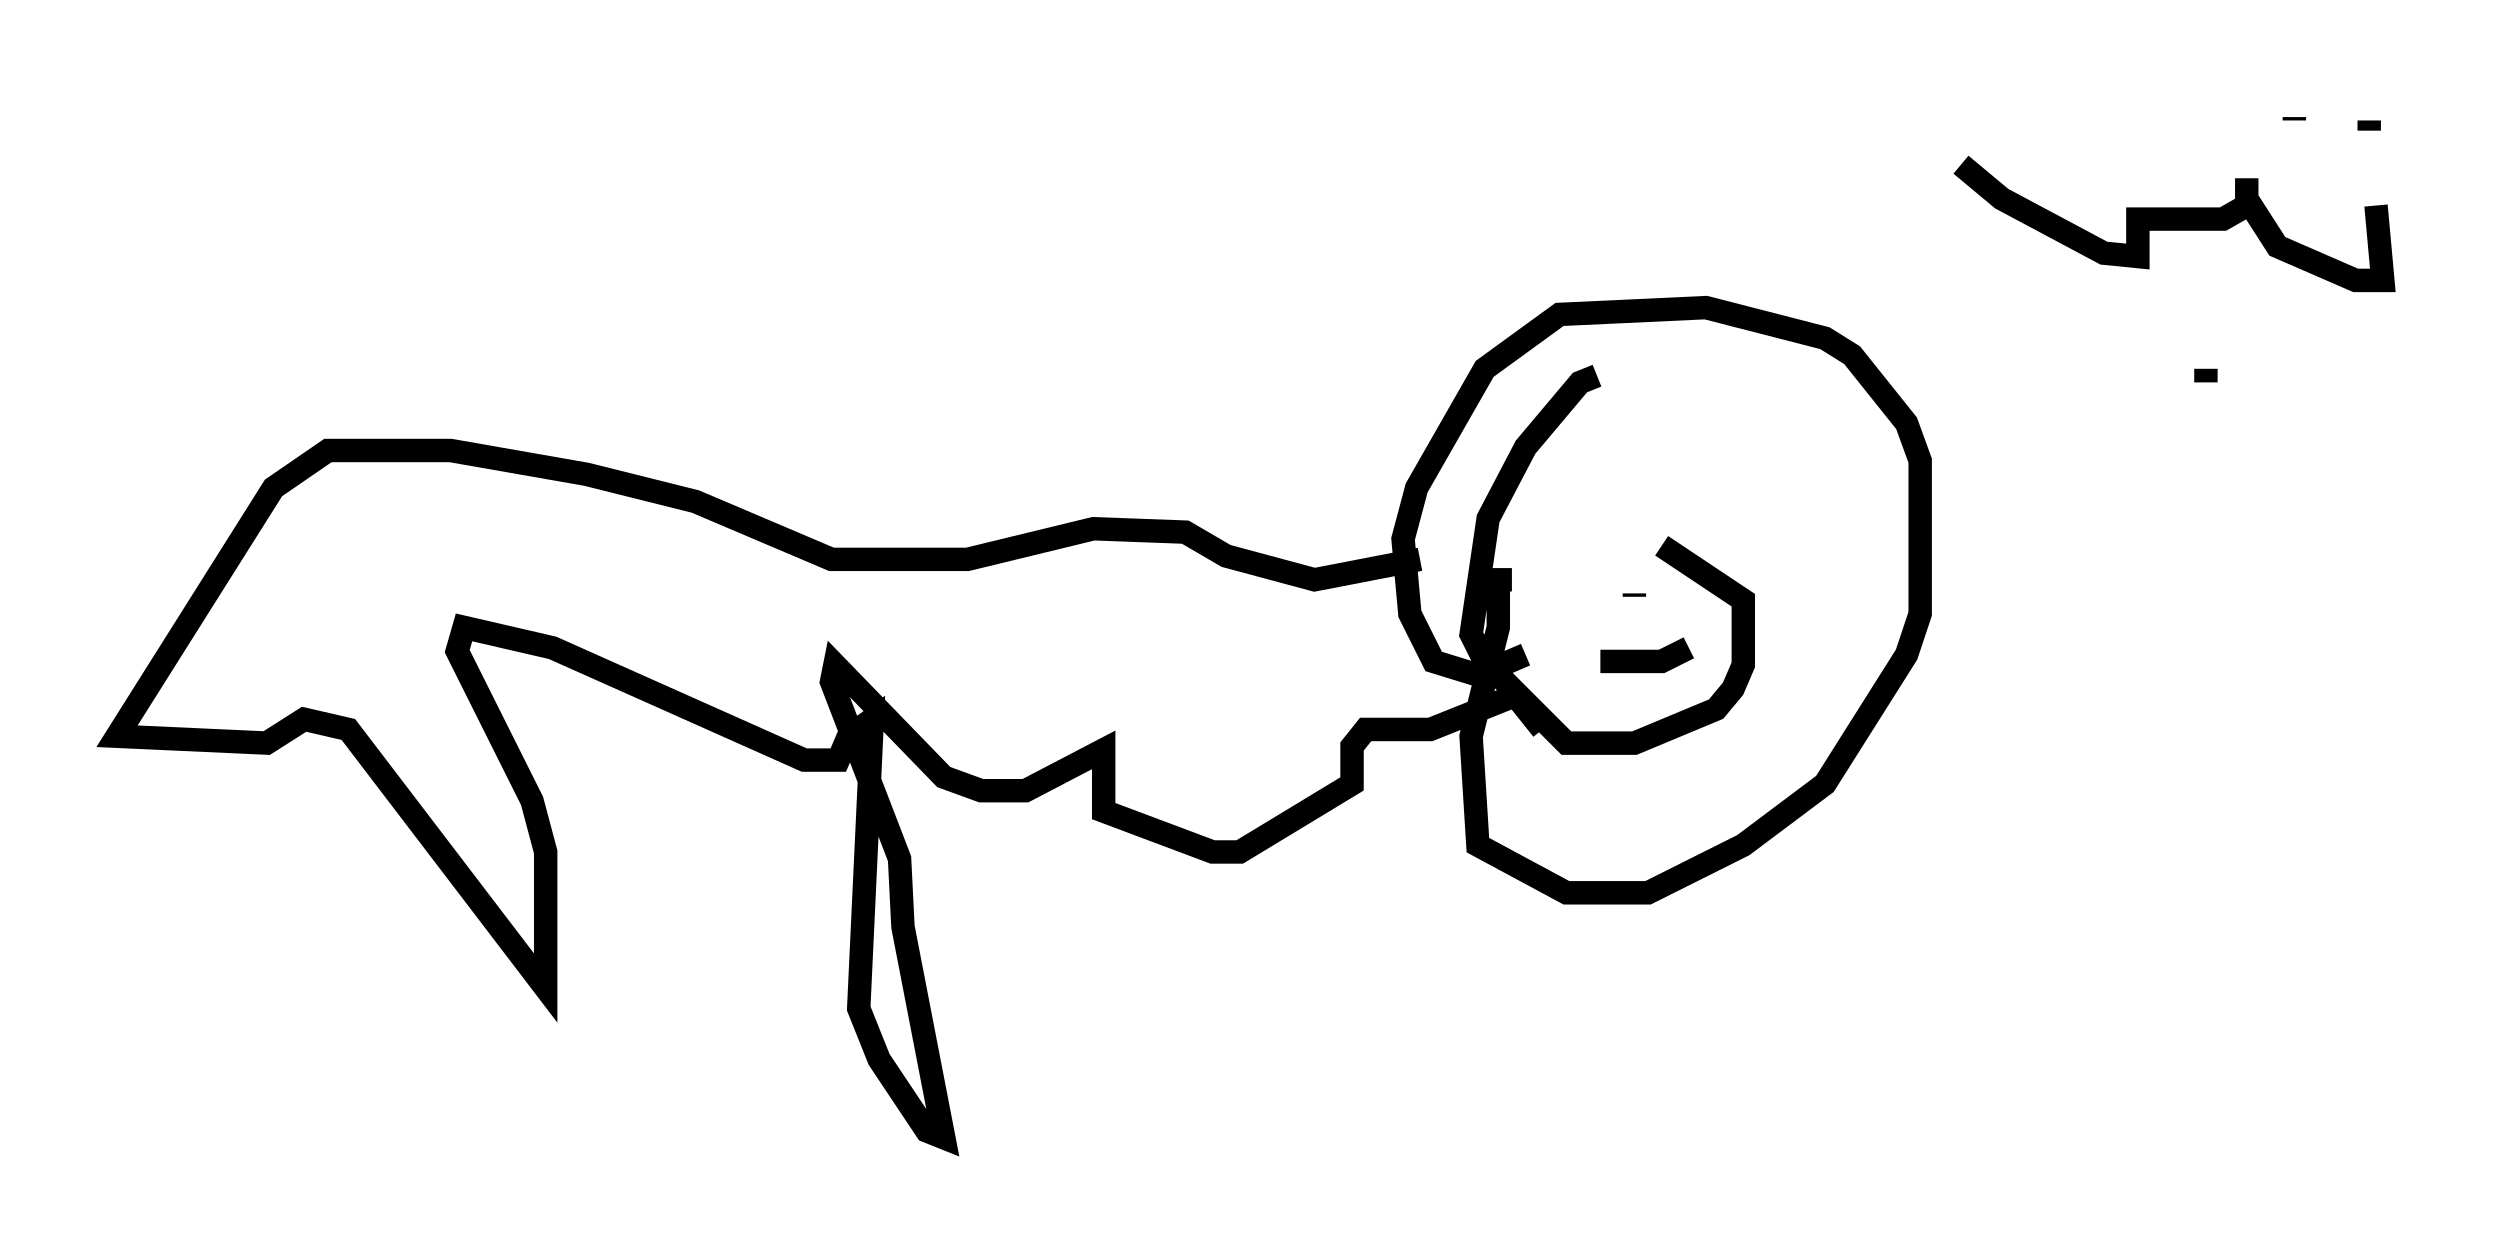 <?xml version="1.0" encoding="utf-8" ?>
<svg baseProfile="full" height="53.575" version="1.1" width="106.737" xmlns="http://www.w3.org/2000/svg" xmlns:ev="http://www.w3.org/2001/xml-events" xmlns:xlink="http://www.w3.org/1999/xlink"><defs /><rect fill="white" height="53.575" width="106.737" x="0" y="0" /><path d="M65.715, 21.559 m5.229, 1.743 l3.486, 2.324 0.0, 2.76 l-0.436, 1.017 -0.726, 0.872 l-3.486, 1.453 -2.905, 0.0 l-3.486, -3.486 -0.581, -1.162 l0.726, -4.939 1.598, -3.05 l2.324, -2.76 0.726, -0.291 m0.145, 1.307 l0.0, 0.0 m-3.196, 10.603 l-2.034, 0.872 -1.888, -0.581 l-1.017, -2.034 -0.291, -3.196 l0.581, -2.179 2.905, -5.084 l3.196, -2.324 6.246, -0.291 l5.084, 1.307 1.162, 0.726 l2.324, 2.905 0.581, 1.598 l0.0, 6.536 -0.581, 1.743 l-3.486, 5.52 -3.486, 2.615 l-4.067, 2.034 -3.486, 0.0 l-3.777, -2.034 -0.291, -4.648 l1.162, -4.648 0.0, -2.034 l0.581, 0.0 m0.581, 0.581 l0.0, 0.0 m4.648, 0.0 l0.0, 0.145 m-2.905, -0.145 l0.0, 0.0 m1.453, 2.905 l2.615, 0.0 1.162, -0.581 m-4.648, -2.179 l0.0, 0.0 m-1.598, 5.665 l-1.162, -1.453 -3.631, 1.453 l-2.76, 0.0 -0.581, 0.726 l0.0, 1.598 -4.793, 2.905 l-1.162, 0.0 -4.648, -1.743 l0.0, -2.615 -3.341, 1.743 l-1.888, 0.0 -1.598, -0.581 l-4.648, -4.793 -0.145, 0.726 l2.905, 7.553 0.145, 2.905 l1.743, 9.006 -0.726, -0.291 l-2.034, -3.05 -0.872, -2.179 l0.581, -12.346 -1.017, 0.726 l-0.436, 1.017 -1.453, 0.0 l-10.749, -4.793 -3.777, -0.872 l-0.291, 1.017 3.196, 6.391 l0.581, 2.179 0.0, 5.81 l-8.425, -11.039 -1.888, -0.436 l-1.598, 1.017 -6.391, -0.291 l6.682, -10.603 2.324, -1.598 l5.229, 0.0 5.81, 1.017 l4.648, 1.162 5.81, 2.469 l5.81, 0.0 5.374, -1.307 l3.922, 0.145 1.743, 1.017 l3.777, 1.017 4.503, -0.872 m40.816, -15.106 l0.291, 3.196 -1.162, 0.0 l-3.341, -1.453 -1.307, -2.034 l0.0, -0.872 0.0, 1.162 l-1.017, 0.581 -3.631, 0.0 l0.0, 1.598 -1.453, -0.145 l-4.358, -2.324 -1.743, -1.453 m14.235, -2.034 l0.0, 0.145 m3.196, 0.0 l0.0, 0.436 m-6.972, 10.749 l0.0, -0.581 m0.581, -0.291 l0.0, 0.0 " fill="none" stroke="black" stroke-width="1" /></svg>